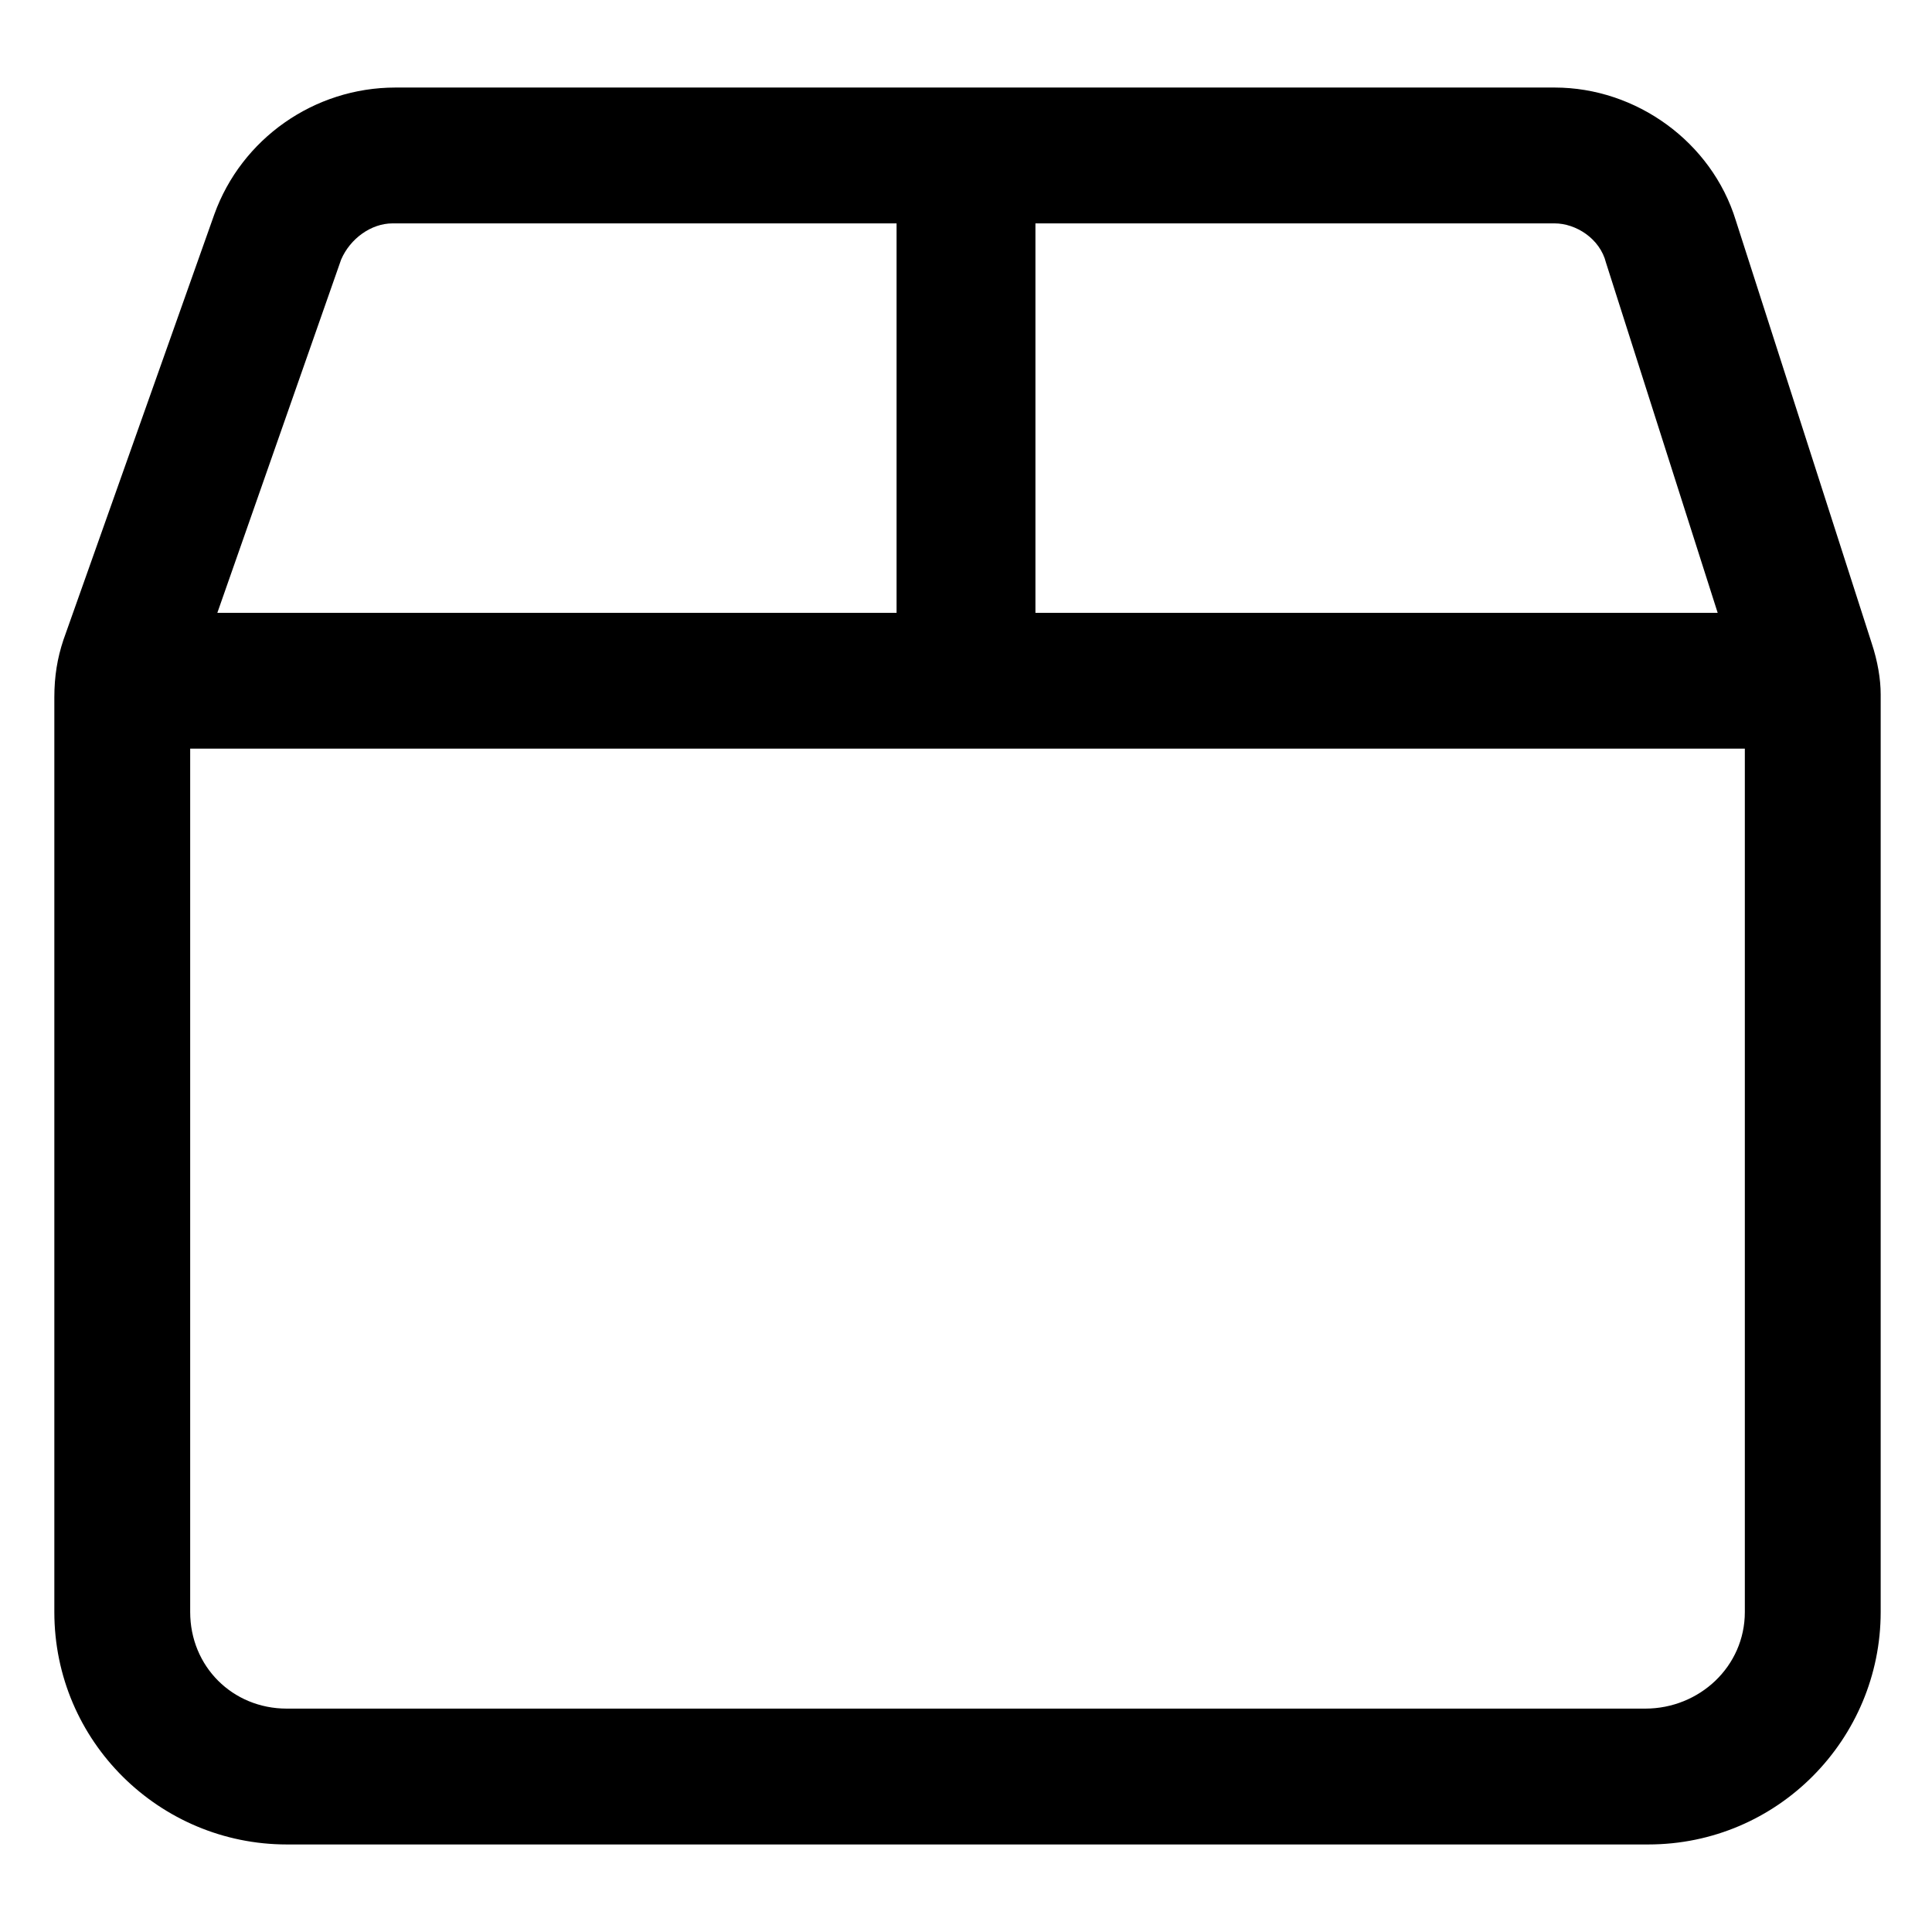 <svg xmlns="http://www.w3.org/2000/svg" xmlns:xlink="http://www.w3.org/1999/xlink" width="64" height="64" viewBox="0 0 64 64"><path fill="currentColor" d="m62 21.3l-4.5-14c-.8-2.6-3.3-4.4-6-4.4H13.1c-2.7 0-5.1 1.7-6 4.2l-5 14.1c-.2.6-.3 1.2-.3 1.9v30.3c0 4.3 3.5 7.7 7.7 7.7h45.1c4.3 0 7.7-3.5 7.7-7.7V23c0-.5-.1-1.1-.3-1.7M53.2 8.7l3.7 11.6H34.3V7.4h17.2c.7 0 1.5.5 1.7 1.3m-41.9-.1c.3-.7 1-1.2 1.7-1.2h16.7v12.9H7.2zm43.2 48h-45c-1.8 0-3.2-1.4-3.2-3.2V24.8h51.5v28.6c0 1.8-1.5 3.2-3.3 3.2"/></svg>